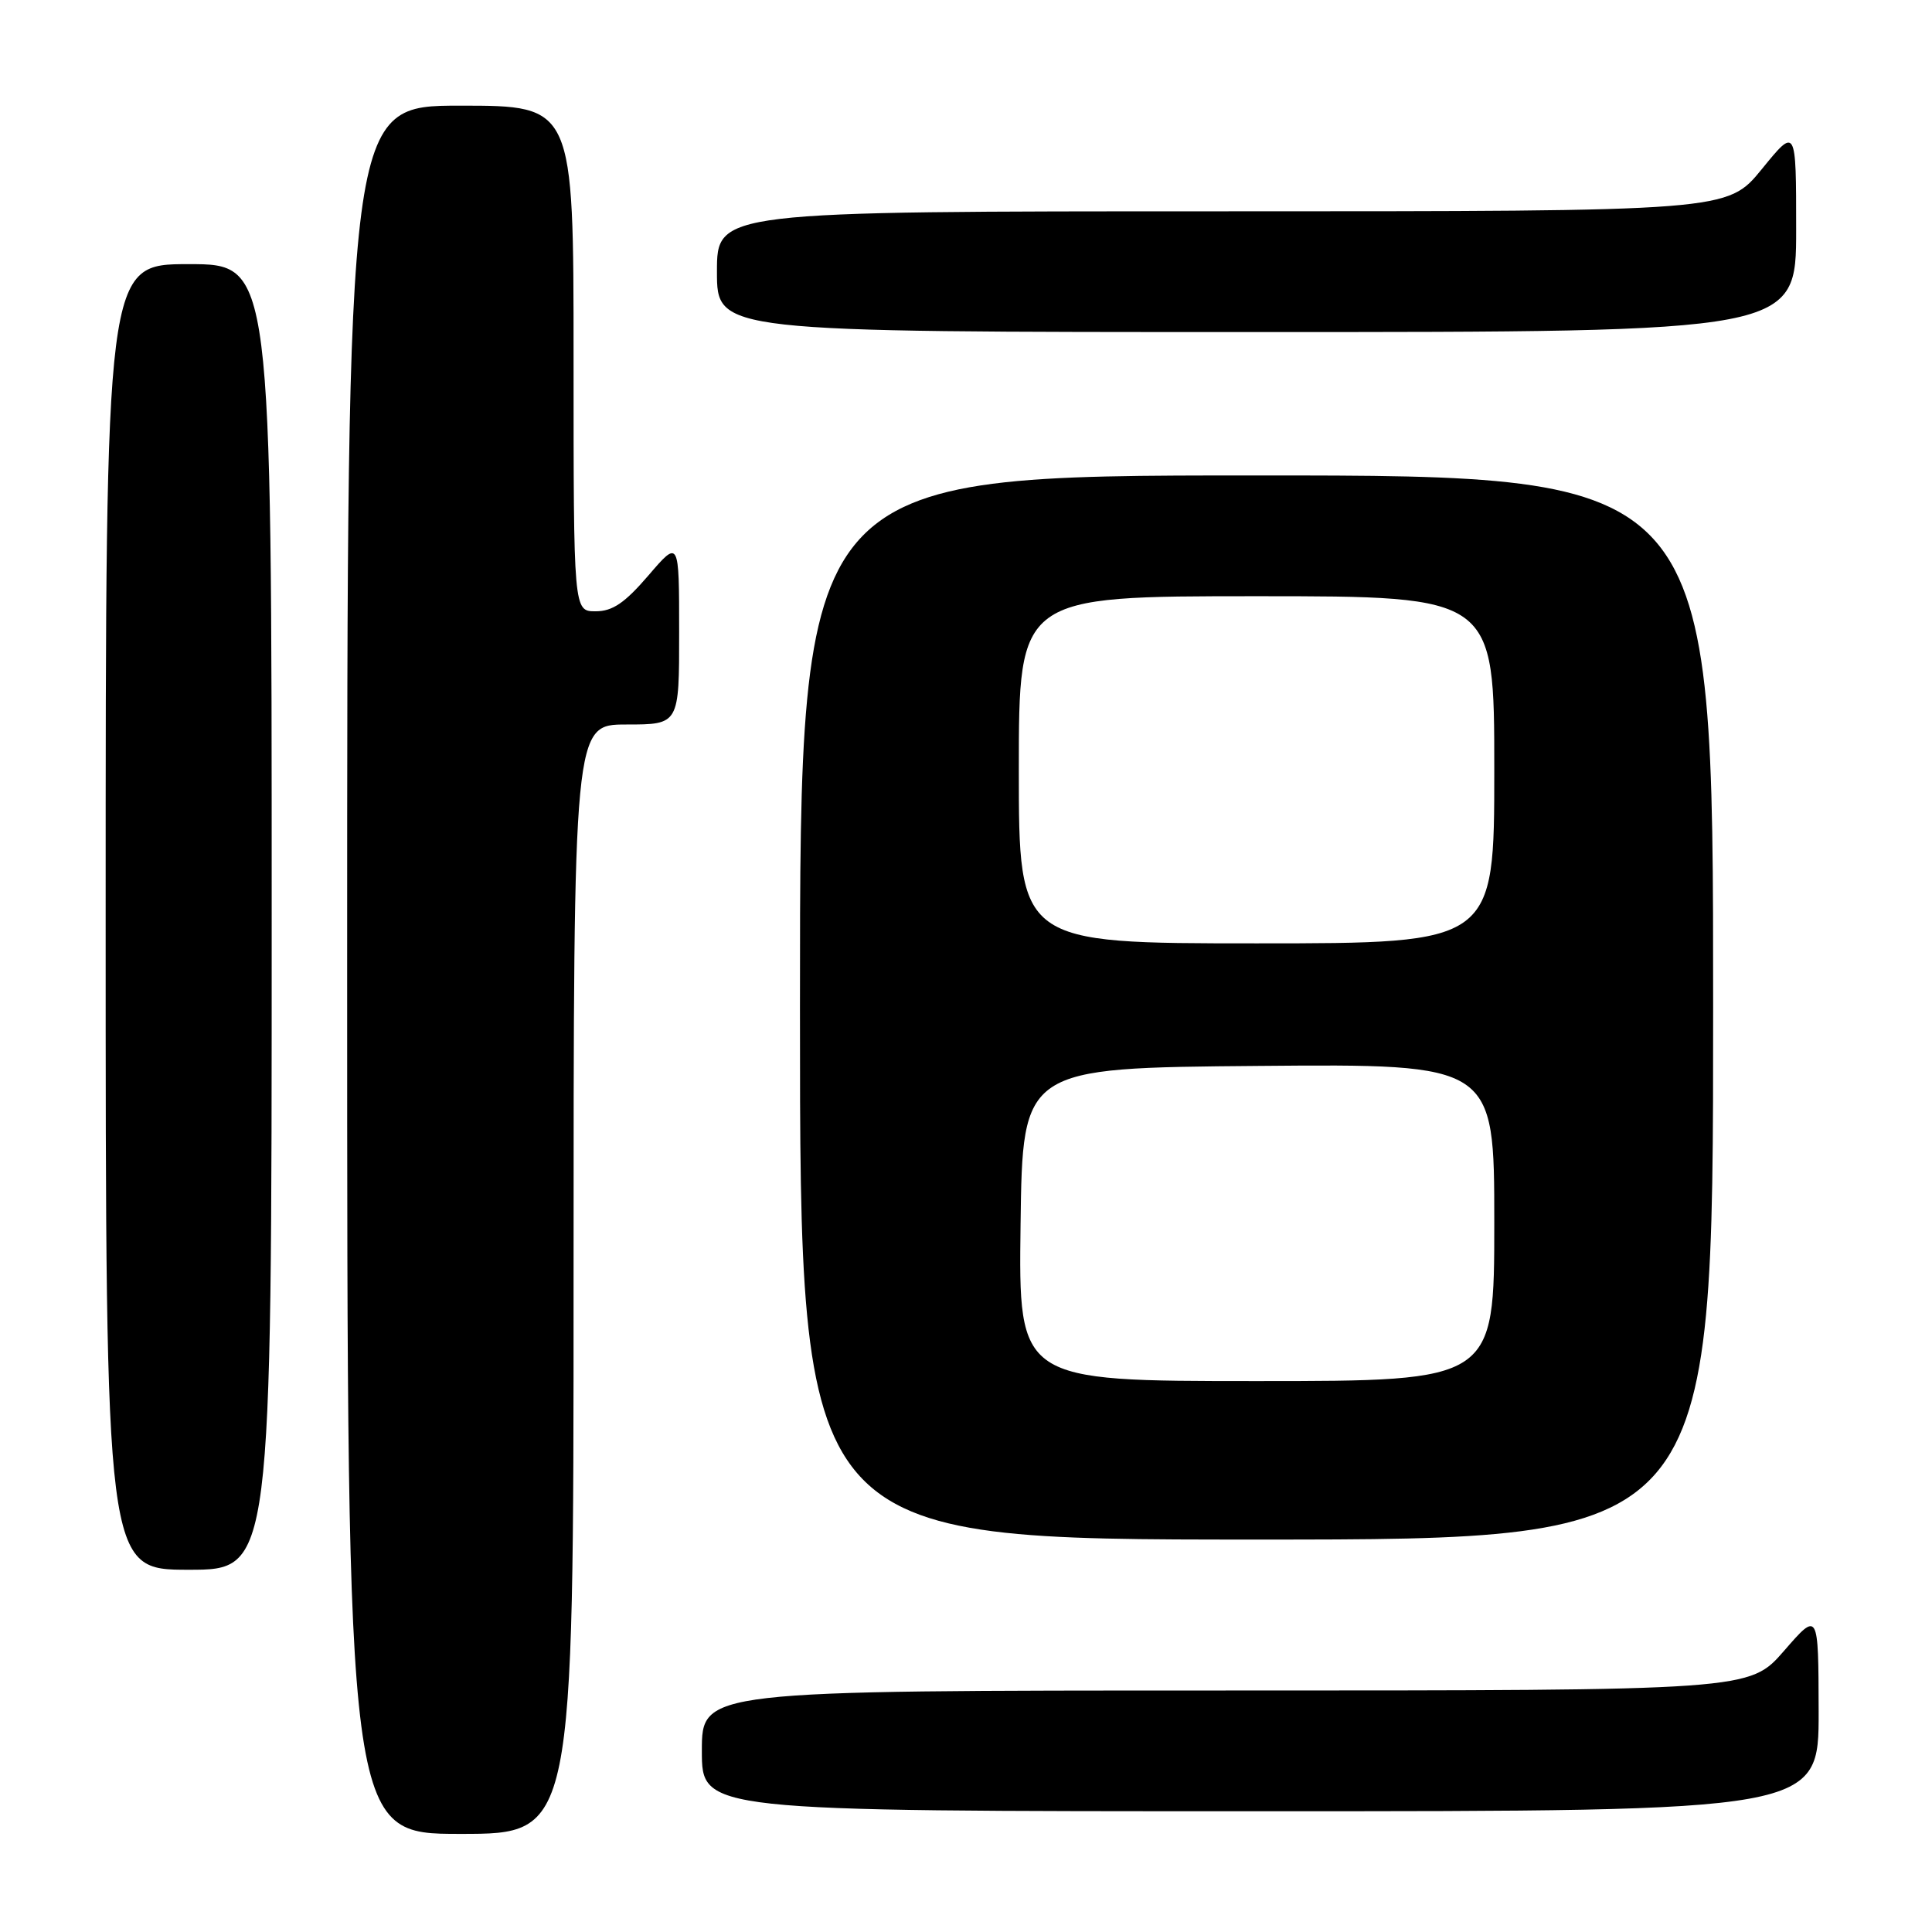 <?xml version="1.0" encoding="UTF-8" standalone="no"?>
<!DOCTYPE svg PUBLIC "-//W3C//DTD SVG 1.1//EN" "http://www.w3.org/Graphics/SVG/1.1/DTD/svg11.dtd" >
<svg xmlns="http://www.w3.org/2000/svg" xmlns:xlink="http://www.w3.org/1999/xlink" version="1.1" viewBox="0 0 256 256">
 <g >
 <path fill="currentColor"
d=" M 76.00 169.50 C 76.00 96.00 76.00 96.00 83.00 96.00 C 90.00 96.00 90.00 96.00 89.99 83.75 C 89.99 71.50 89.99 71.50 85.92 76.25 C 82.78 79.90 81.17 81.00 78.92 81.00 C 76.00 81.00 76.00 81.00 76.00 47.50 C 76.00 14.00 76.00 14.00 61.00 14.00 C 46.00 14.00 46.00 14.00 46.00 128.50 C 46.00 243.00 46.00 243.00 61.00 243.00 C 76.00 243.00 76.00 243.00 76.00 169.50 Z  M 240.98 226.75 C 240.95 213.50 240.95 213.50 236.39 218.75 C 231.82 224.00 231.82 224.00 162.41 224.00 C 93.00 224.00 93.00 224.00 93.00 232.00 C 93.00 240.00 93.00 240.00 167.00 240.00 C 241.00 240.00 241.00 240.00 240.98 226.75 Z  M 36.00 121.50 C 36.00 35.00 36.00 35.00 25.00 35.00 C 14.00 35.00 14.00 35.00 14.00 121.50 C 14.00 208.00 14.00 208.00 25.00 208.00 C 36.00 208.00 36.00 208.00 36.00 121.50 Z  M 227.00 133.50 C 227.00 63.00 227.00 63.00 166.50 63.00 C 106.00 63.00 106.00 63.00 106.00 133.50 C 106.00 204.00 106.00 204.00 166.50 204.00 C 227.00 204.00 227.00 204.00 227.00 133.50 Z  M 238.00 30.41 C 238.00 16.82 238.00 16.82 233.45 22.41 C 228.89 28.00 228.89 28.00 161.95 28.00 C 95.00 28.00 95.00 28.00 95.00 36.00 C 95.00 44.00 95.00 44.00 166.50 44.00 C 238.00 44.00 238.00 44.00 238.00 30.41 Z  M 135.23 162.25 C 135.50 141.50 135.50 141.50 166.75 141.24 C 198.00 140.97 198.00 140.97 198.00 161.99 C 198.00 183.00 198.00 183.00 166.48 183.00 C 134.96 183.00 134.96 183.00 135.23 162.25 Z  M 135.00 102.00 C 135.00 79.00 135.00 79.00 166.50 79.00 C 198.00 79.00 198.00 79.00 198.00 102.00 C 198.00 125.00 198.00 125.00 166.50 125.00 C 135.00 125.00 135.00 125.00 135.00 102.00 Z "/>
</g>
</svg>
